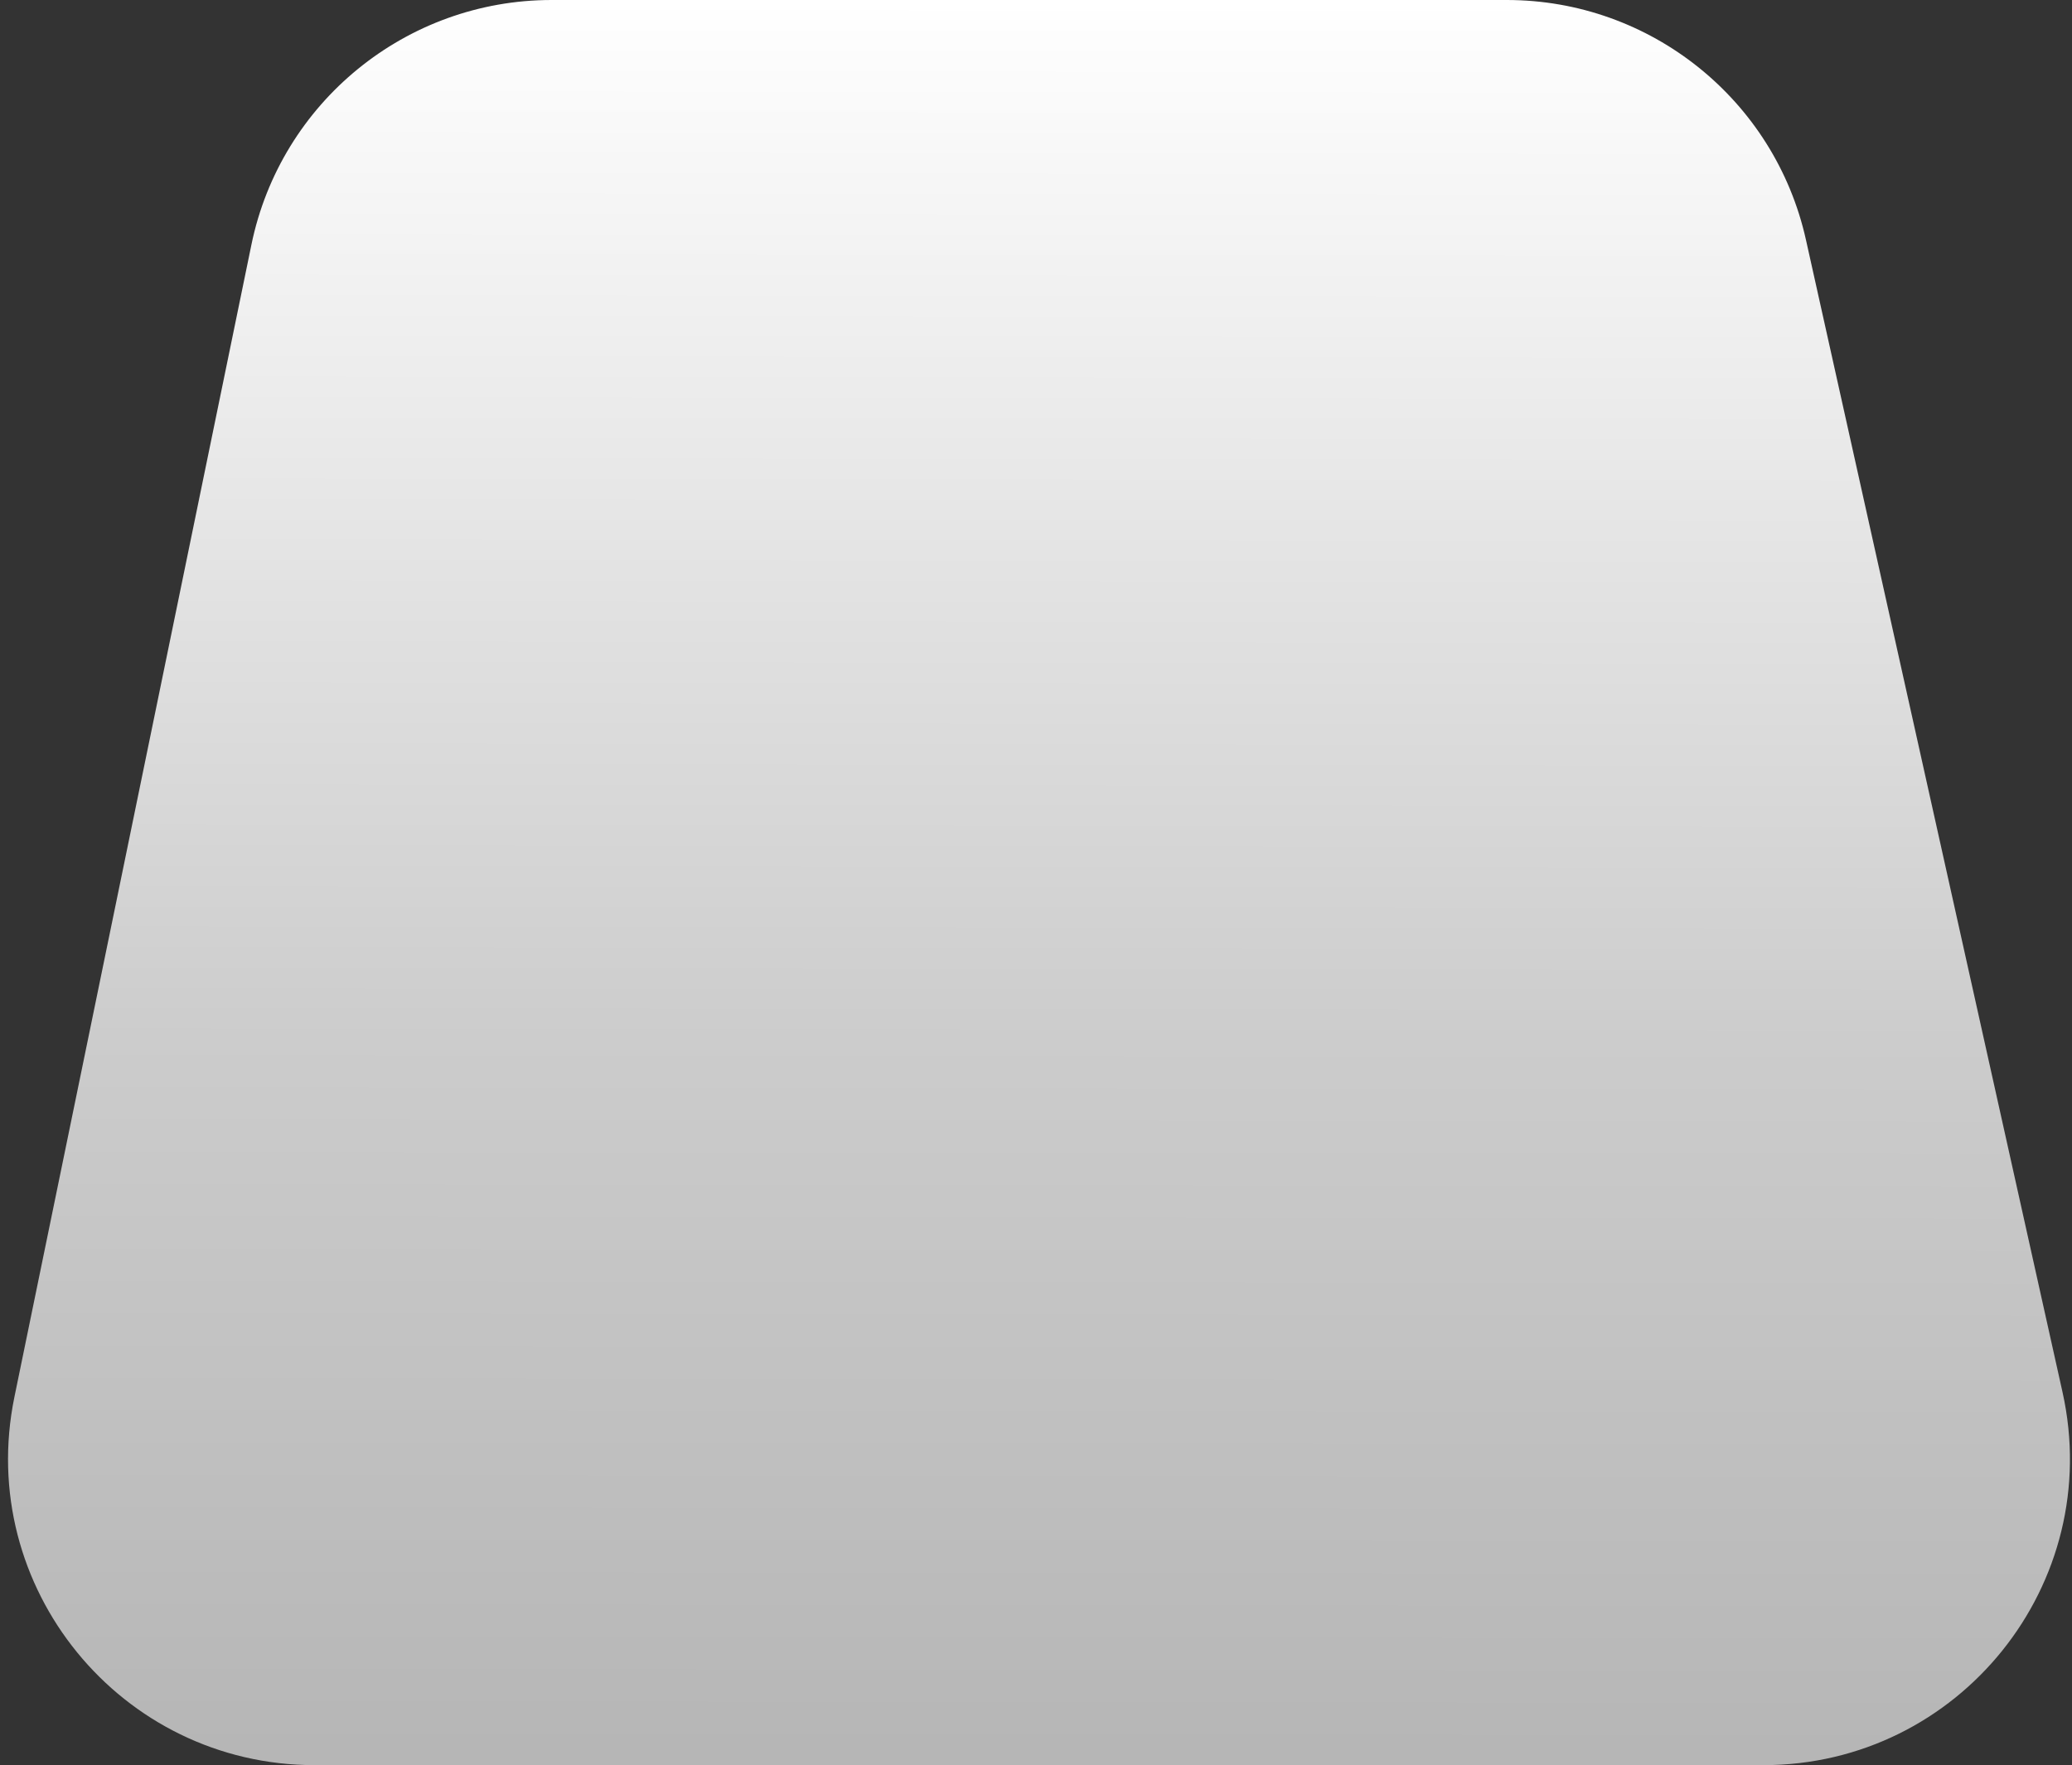 <svg width="169" height="144" viewBox="0 0 169 144" fill="none" xmlns="http://www.w3.org/2000/svg">
<rect x="0" y="0" width="169" height="144" fill="#333333" stroke="none"/>
<path d="M168.226 113.568C171.702 129.183 159.82 144 143.823 144L25.664 144C9.832 144 -2.012 129.471 1.176 113.965L20.506 19.965C22.896 8.342 33.127 1.75774e-06 44.993 1.26501e-06L122.898 -1.9699e-06C134.612 -2.45631e-06 144.756 8.134 147.301 19.568L168.226 113.568Z" fill="url(#paint0_linear_220_1861)"/>
<defs>
<linearGradient id="paint0_linear_220_1861" x1="56.666" y1="142.766" x2="56.824" y2="0" gradientUnits="userSpaceOnUse">
<stop stop-color="#B6B6B6"/>
<stop offset="0.406" stop-color="#CCCCCC"/>
<stop offset="1" stop-color="white"/>
</linearGradient>
</defs>
</svg>
